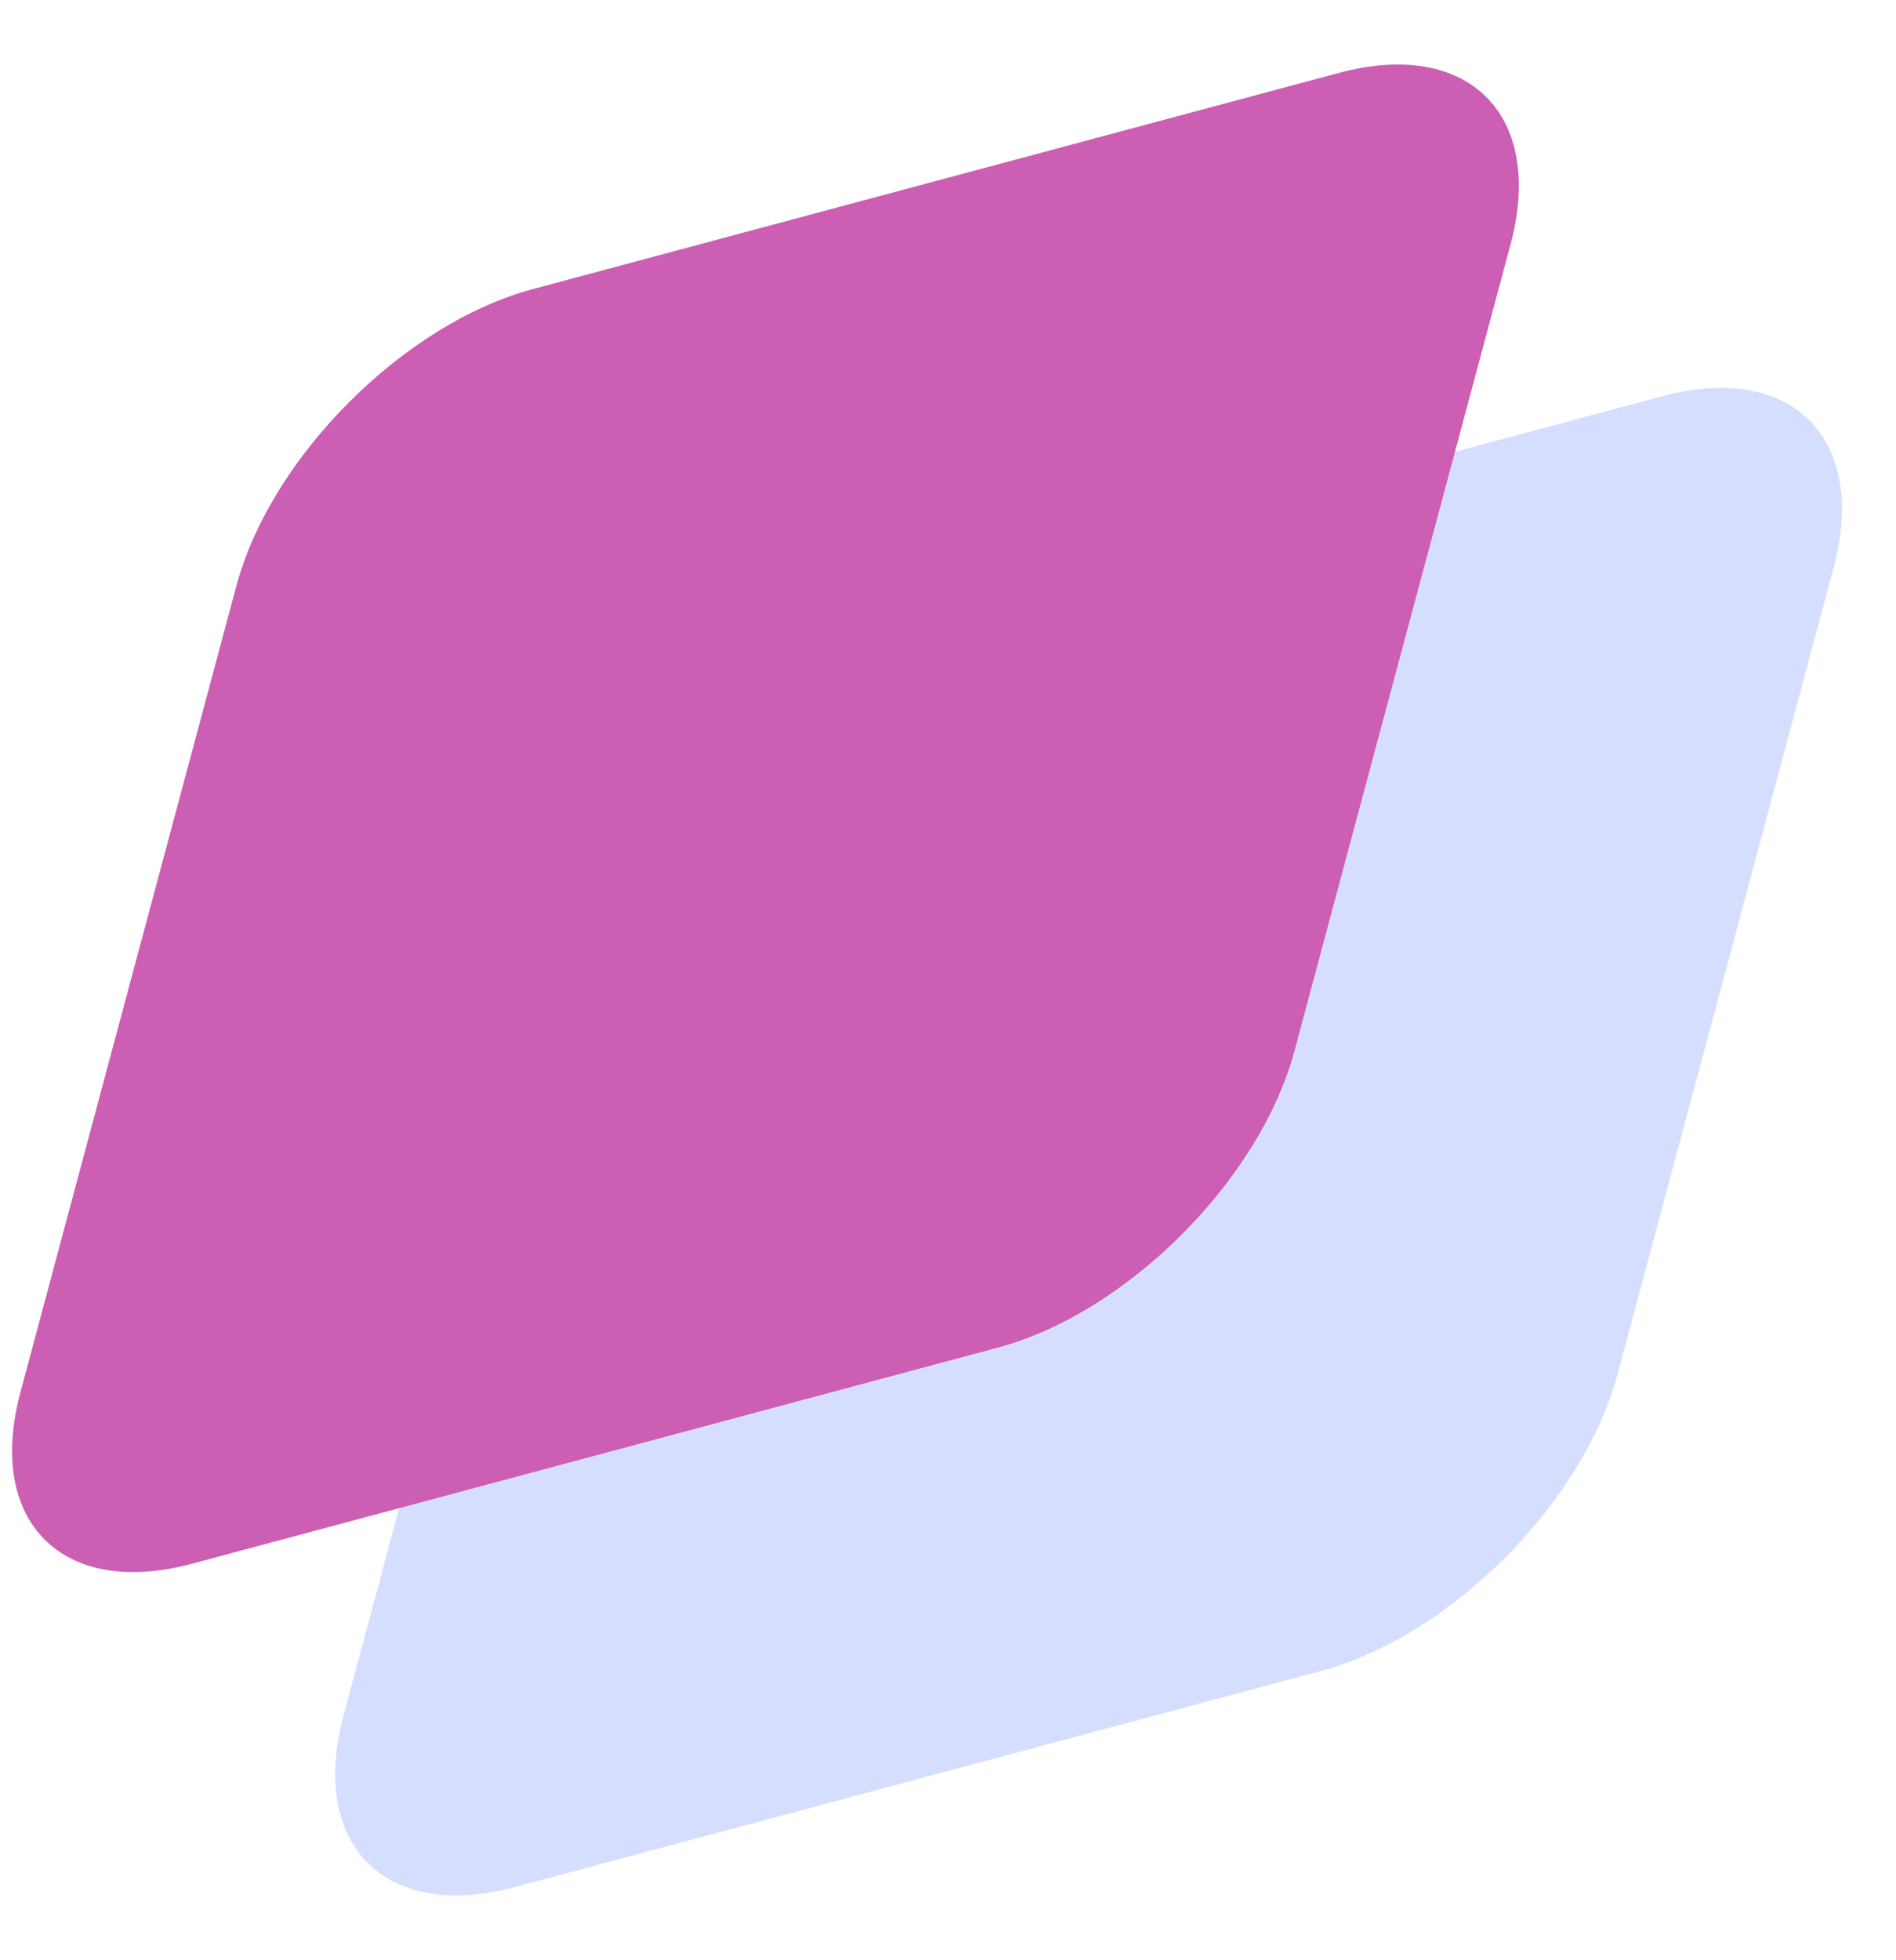 <svg width="30" height="31" viewBox="0 0 30 31" fill="none" xmlns="http://www.w3.org/2000/svg">
<path d="M8.853 14.38C9.401 12.334 11.503 10.231 13.549 9.683L26.302 6.266C28.347 5.717 29.561 6.931 29.013 8.977L25.595 21.73C25.047 23.775 22.944 25.878 20.899 26.426L8.146 29.843C6.101 30.392 4.887 29.178 5.435 27.132L8.853 14.38Z" fill="#335CFF" fill-opacity="0.2"/>
<path d="M3.74 9.266C4.289 7.221 6.391 5.118 8.437 4.57L21.189 1.152C23.235 0.604 24.449 1.818 23.901 3.864L20.483 16.616C19.935 18.662 17.832 20.764 15.787 21.312L3.034 24.73C0.988 25.278 -0.225 24.064 0.323 22.019L3.74 9.266Z" fill="#CC5EB3"/>
</svg>
